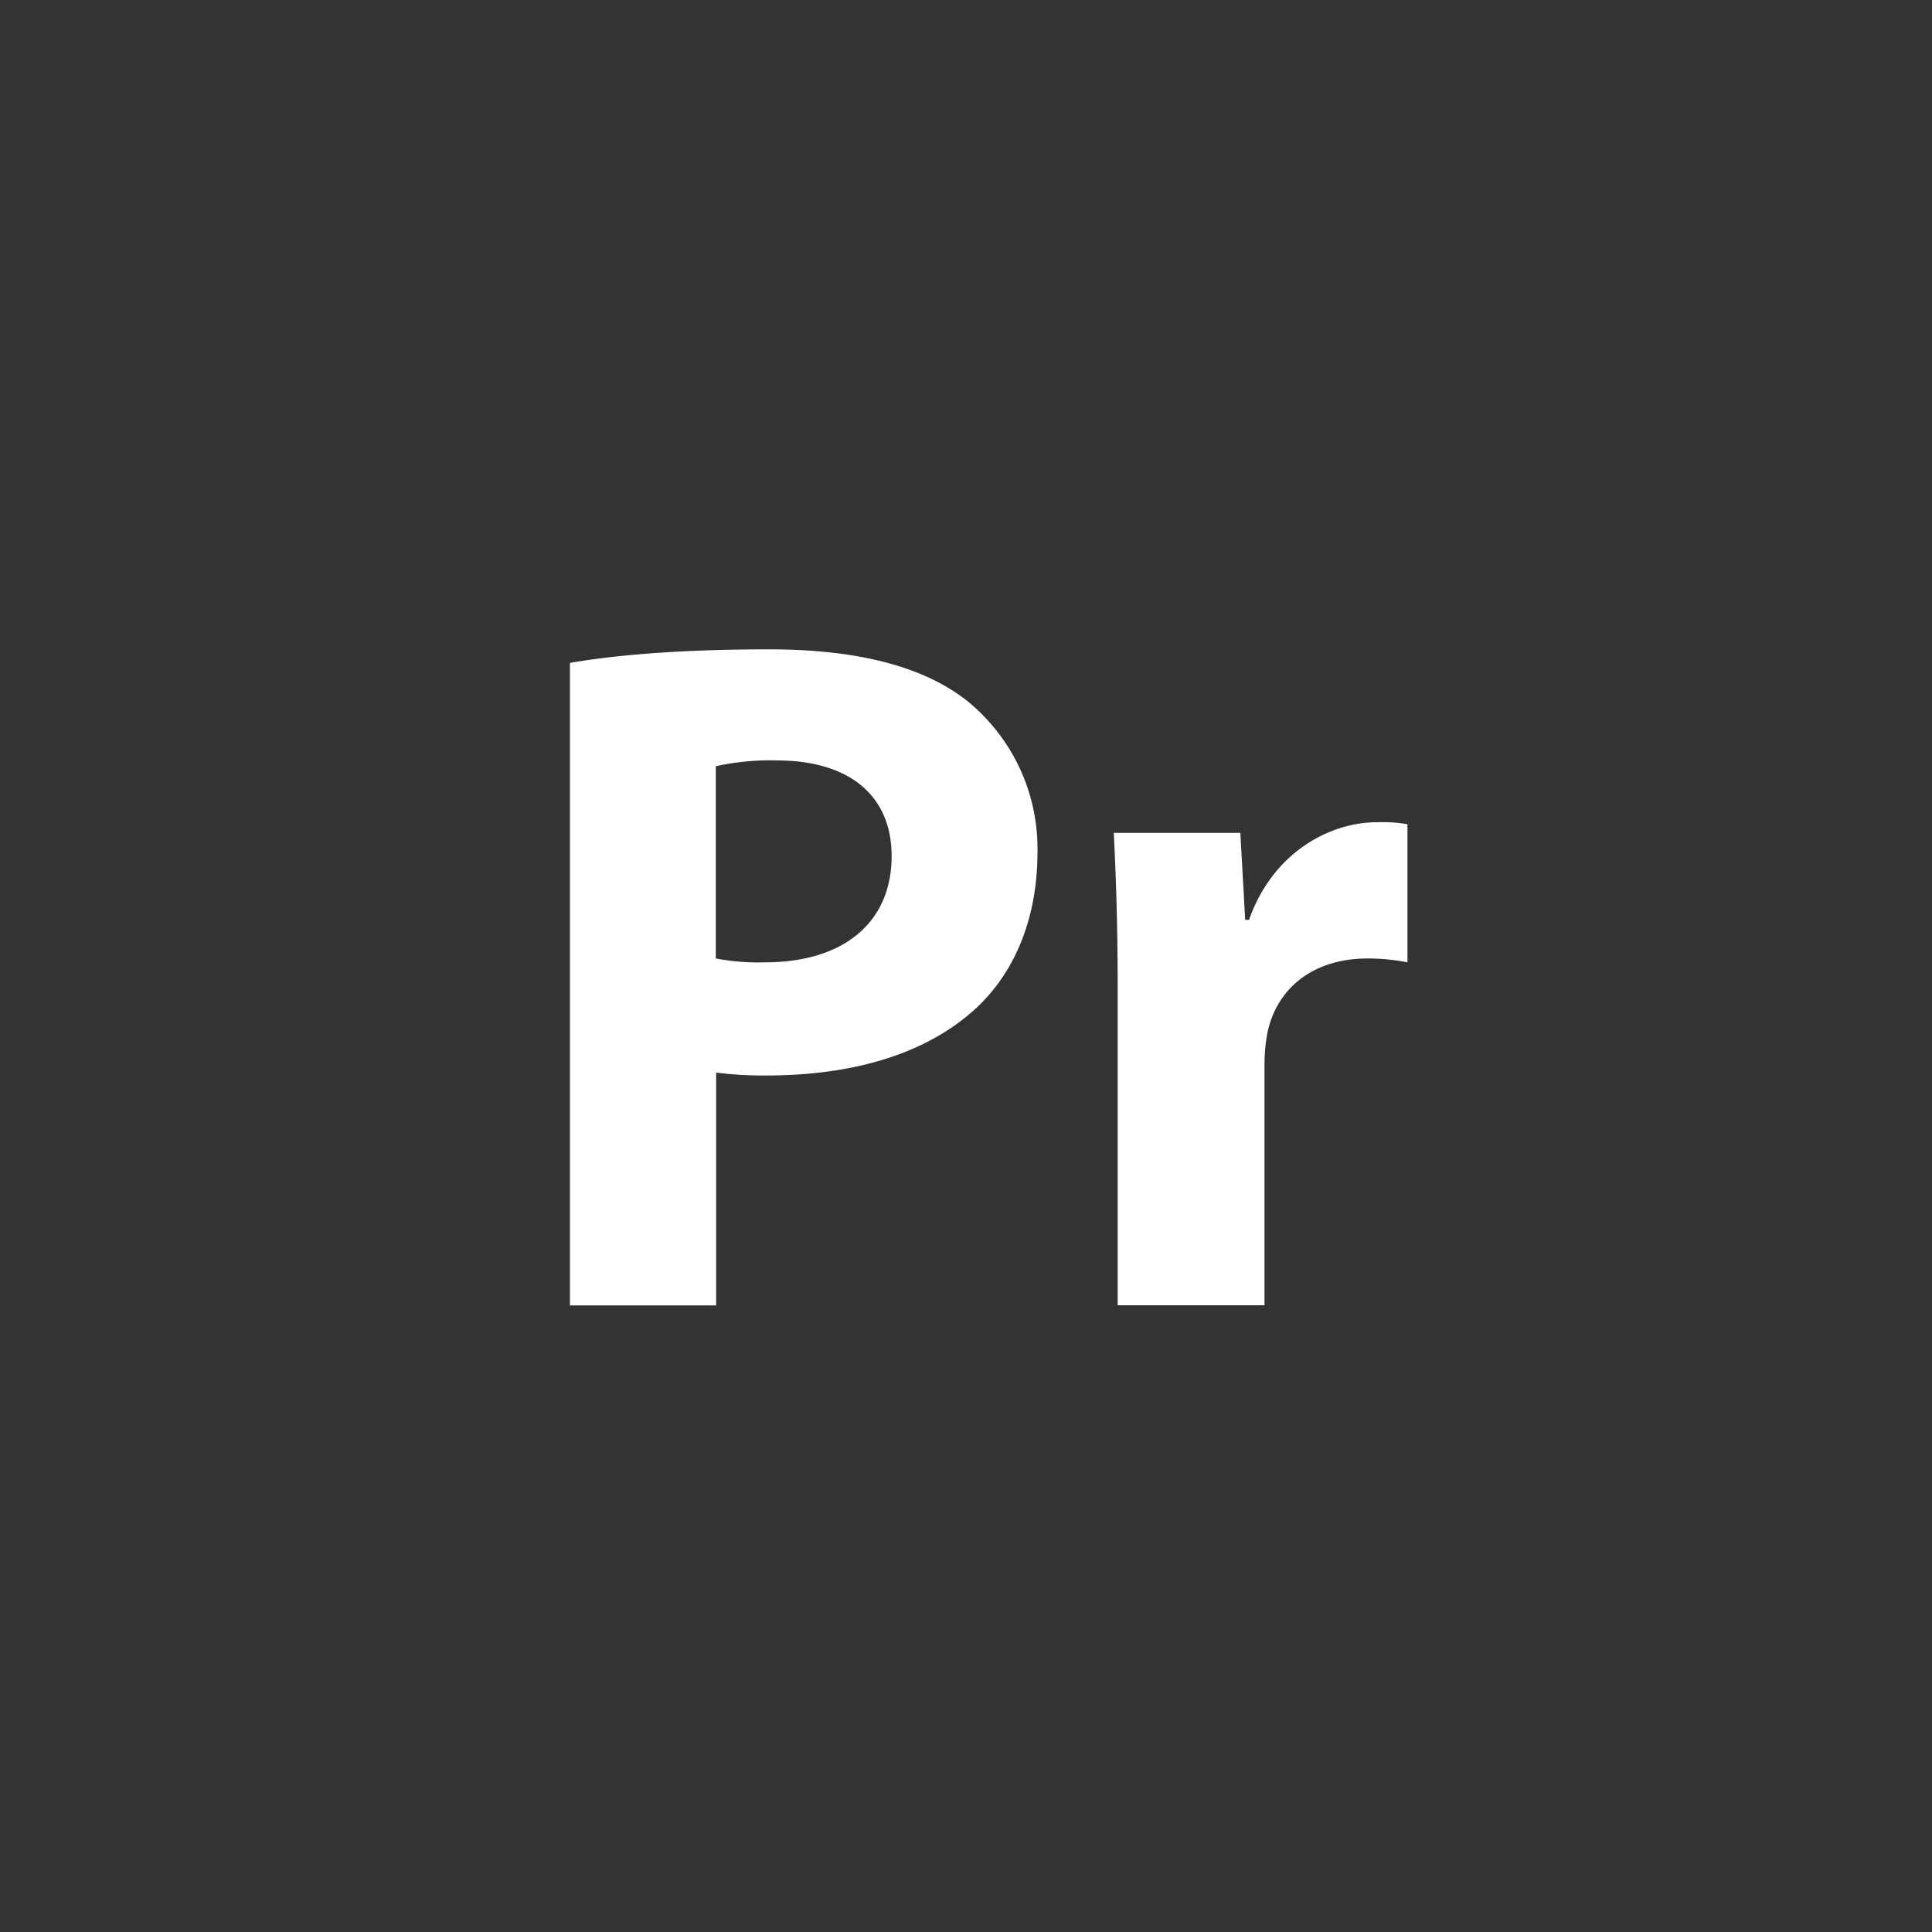 <svg id="Layer_1" data-name="Layer 1" xmlns="http://www.w3.org/2000/svg" width="300" height="300" viewBox="0 0 300 300"><rect x="0" y="0" width="300" height="300" fill="#333333" stroke="none"/><defs><style>.cls-1{fill:#fff;}</style></defs><title>tool-pr</title><path class="cls-1" d="M88.5,102.93c7-1.2,17-2.1,30.9-2.1s24.15,2.7,30.9,8.1a29.56,29.56,0,0,1,10.8,23.4c0,9.9-3.3,18.3-9.3,24C144,163.68,132.45,167,119,167a57.57,57.57,0,0,1-7.8-.45v36.15H88.5Zm22.65,45.9a34.94,34.94,0,0,0,7.65.6c12.15,0,19.65-6.15,19.65-16.5,0-9.3-6.45-14.85-17.85-14.85a39,39,0,0,0-9.45.9Z"/><path class="cls-1" d="M173.55,153.48c0-10.8-.3-17.85-.6-24.15H192.6l.75,13.5h.6c3.75-10.65,12.75-15.15,19.8-15.15a23.5,23.5,0,0,1,4.8.3v21.45a32.68,32.68,0,0,0-6.15-.6c-8.4,0-14.1,4.5-15.6,11.55a26.89,26.89,0,0,0-.45,5.1v37.2h-22.8Z"/></svg>
